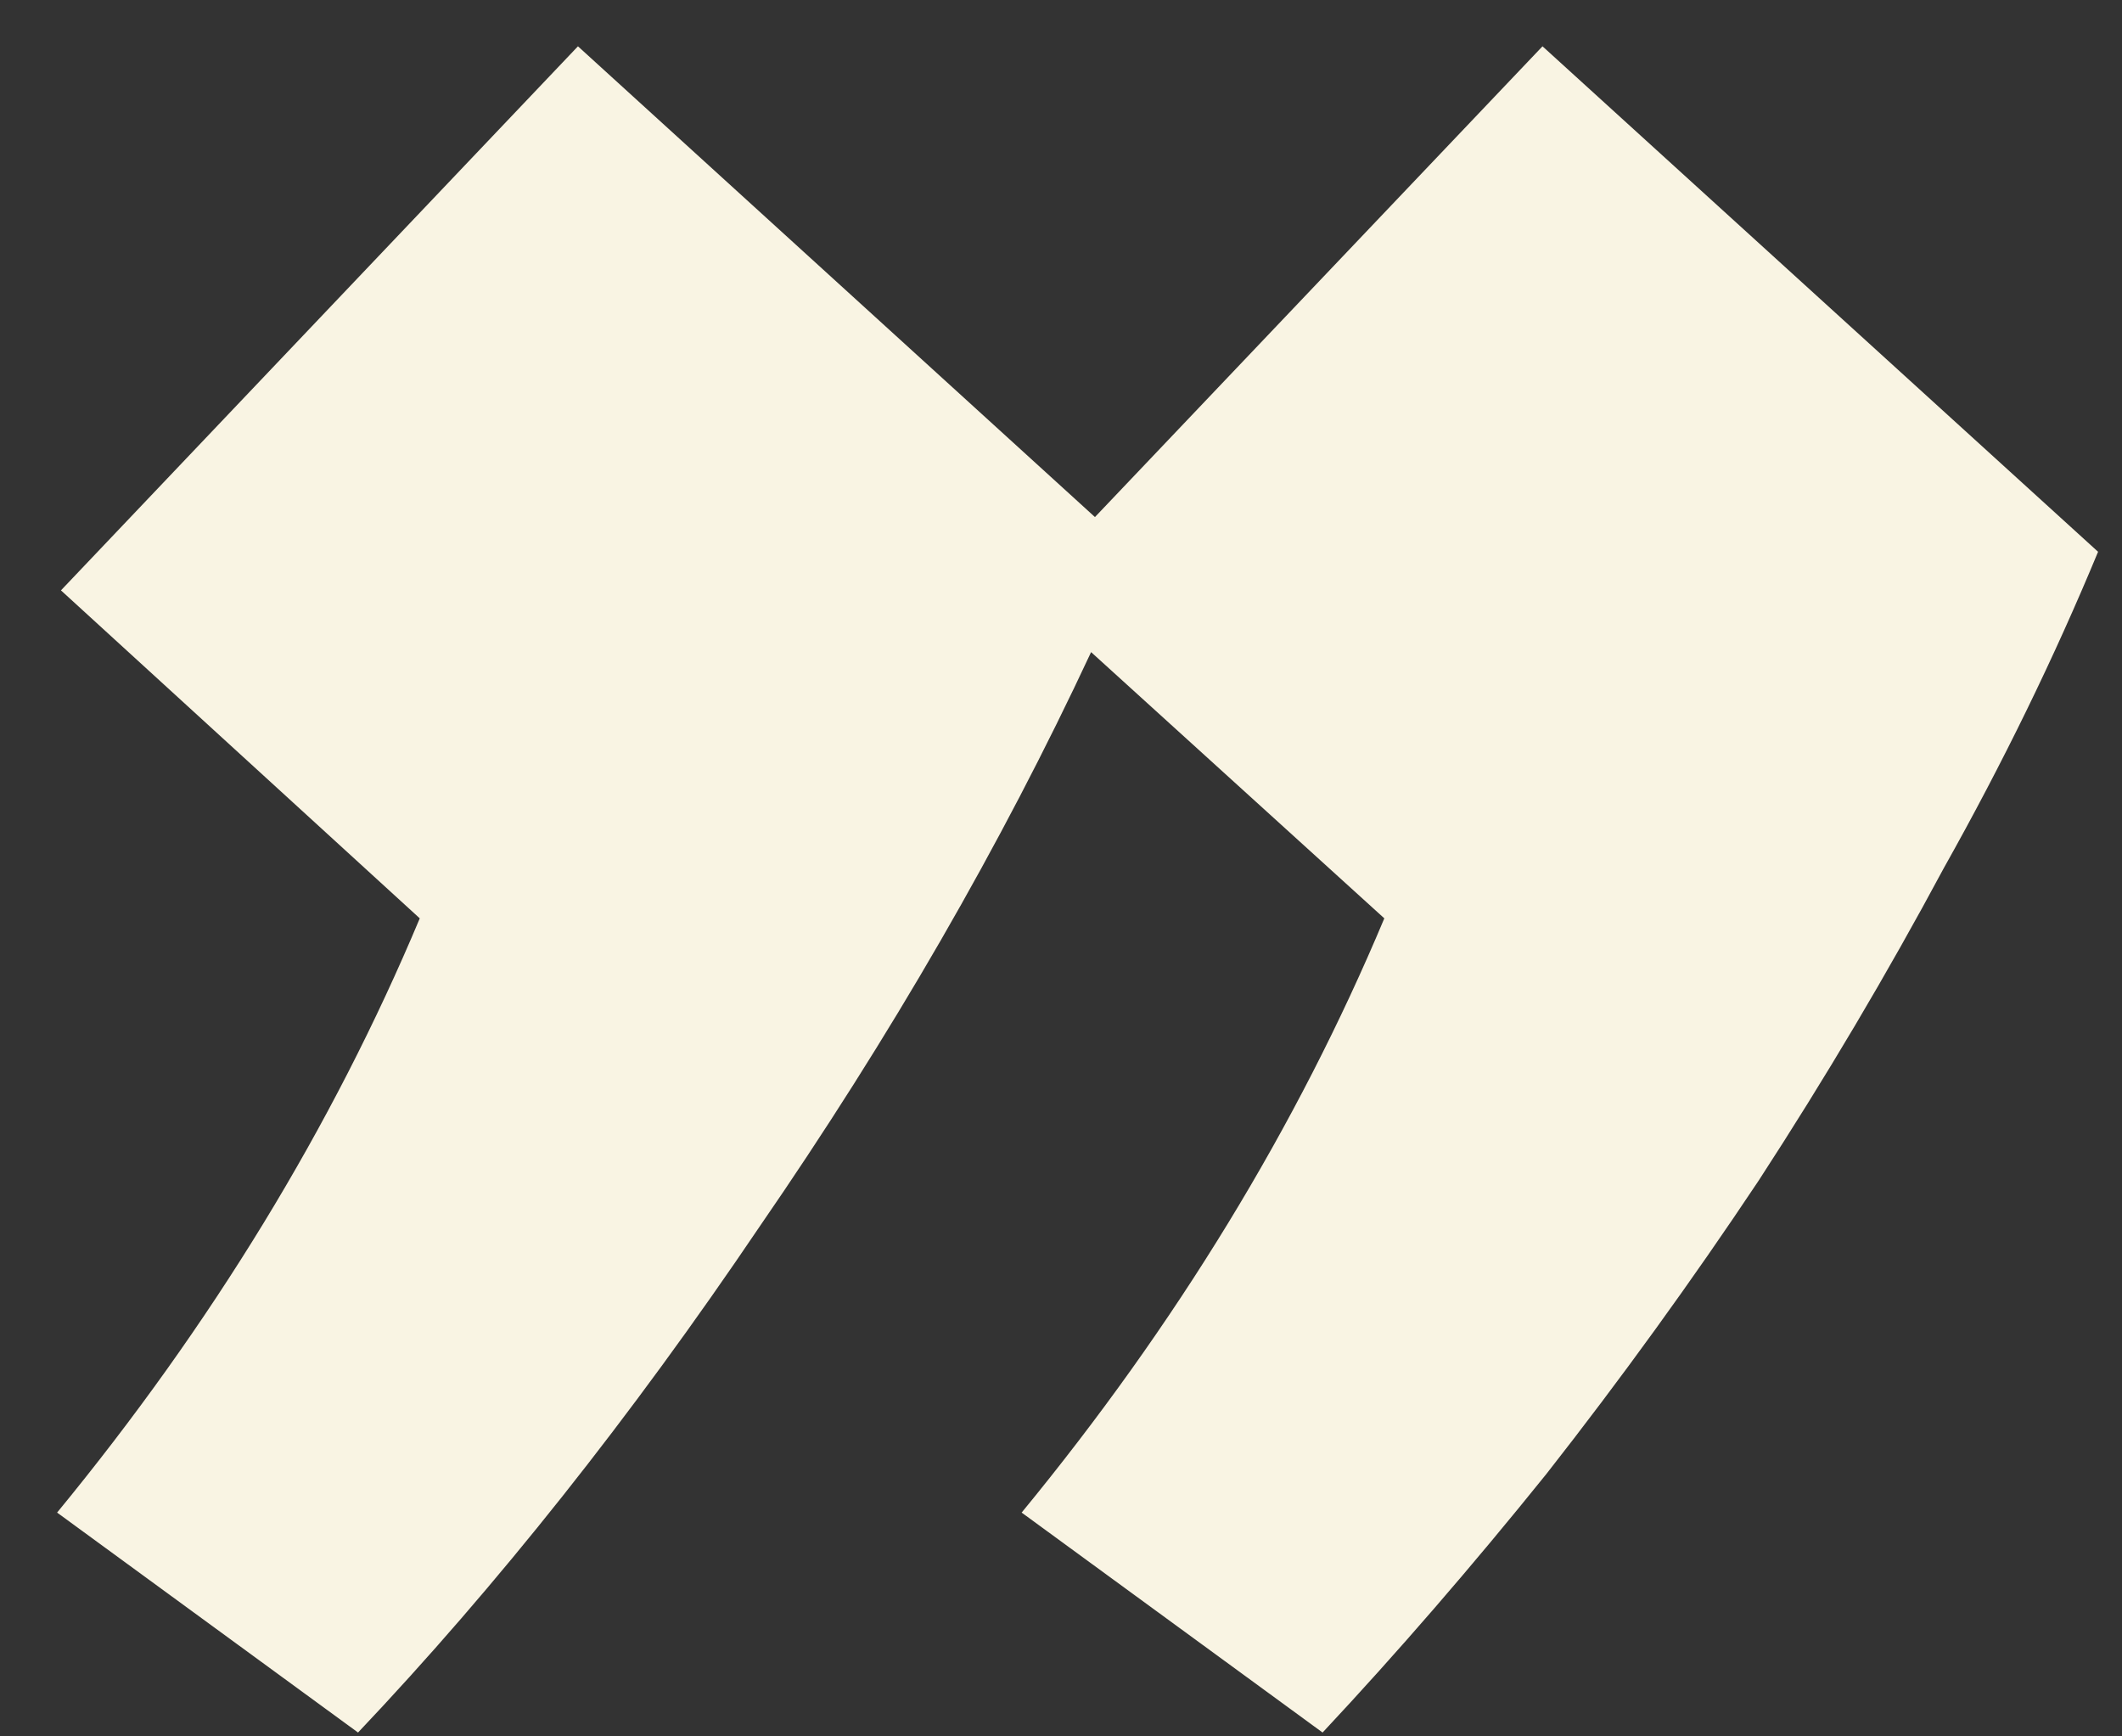 <svg width="22" height="18" viewBox="0 0 22 18" fill="none" xmlns="http://www.w3.org/2000/svg">
<rect x="0" y="0" width="22" height="18" fill="#333333" stroke="none"/>
<path d="M10.592 15.68C12.192 13.733 13.446 11.68 14.352 9.52L11.312 6.76C10.379 8.76 9.232 10.747 7.872 12.72C6.539 14.693 5.152 16.44 3.712 17.96L0.592 15.68C2.192 13.733 3.446 11.68 4.352 9.52L0.632 6.12L5.992 0.48L11.352 5.36L15.992 0.48L21.752 5.72C21.299 6.813 20.766 7.907 20.152 9C19.566 10.093 18.926 11.173 18.232 12.24C17.539 13.28 16.806 14.293 16.032 15.28C15.259 16.24 14.486 17.133 13.712 17.96L10.592 15.68Z" fill="#F9F4E3"/>
</svg>
